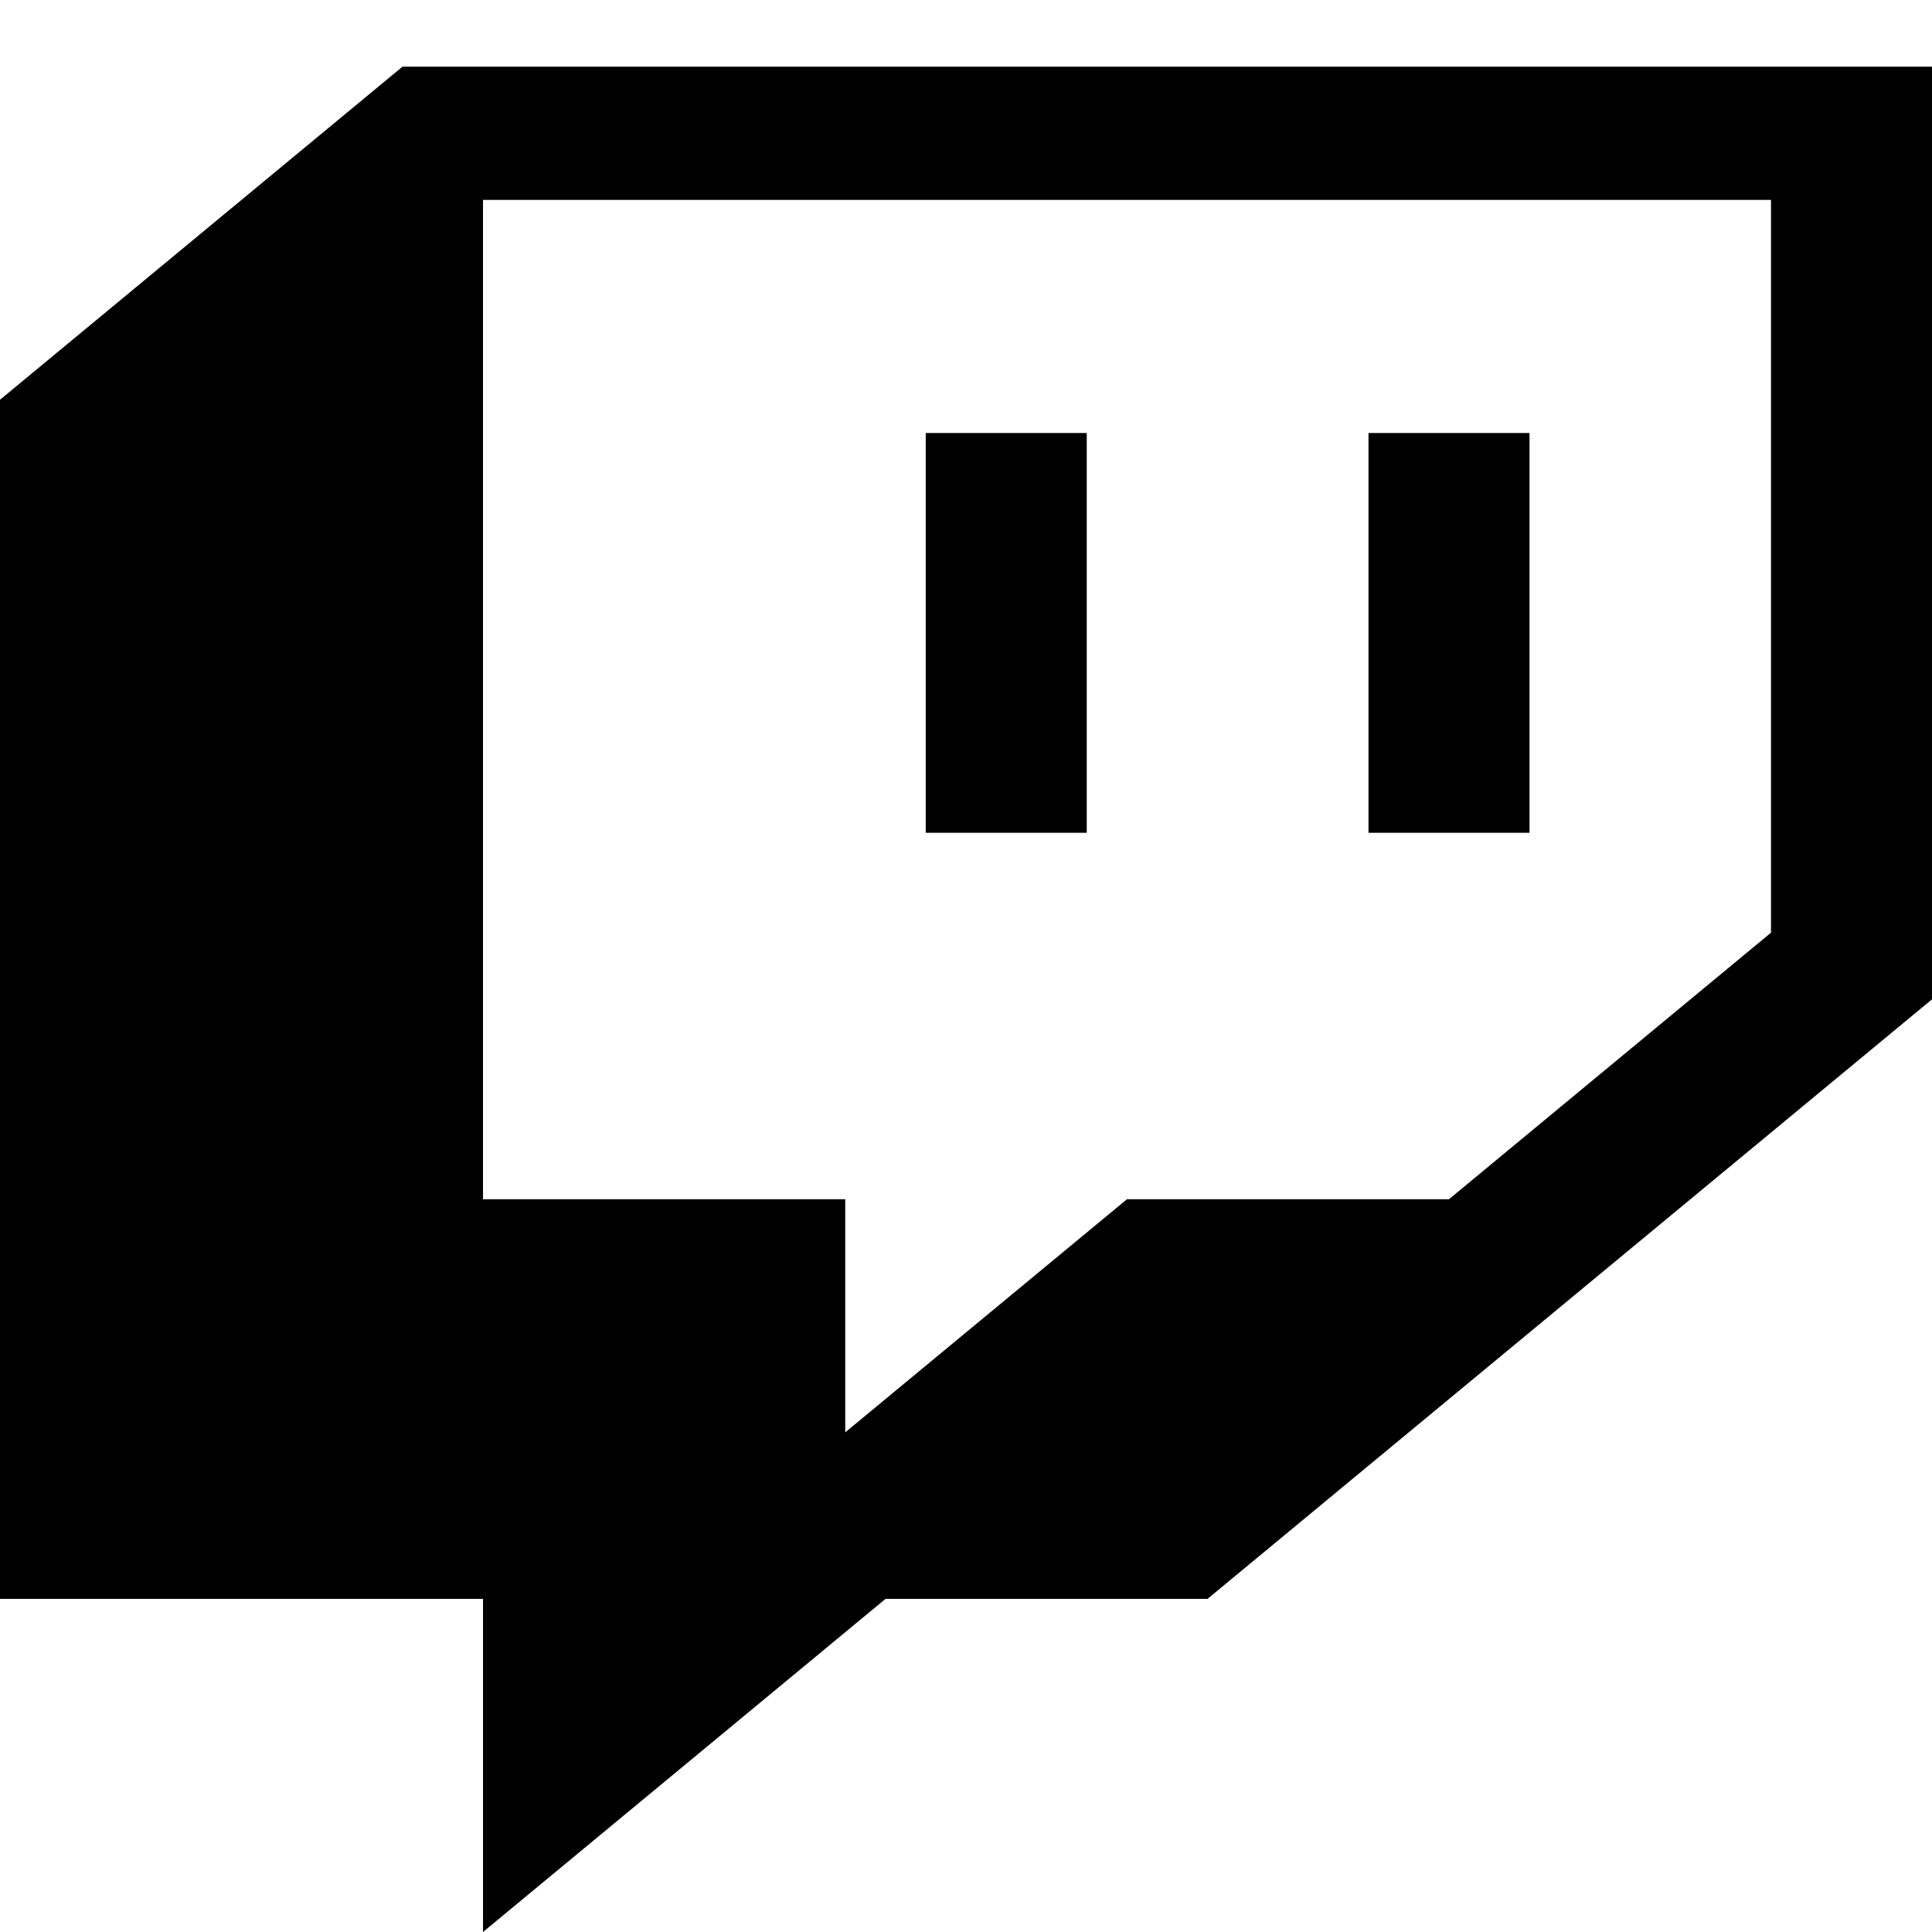 <svg width="24" height="24" viewBox="0 0 24 24" fill="none" xmlns="http://www.w3.org/2000/svg">
<g clip-path="url(#clip0_3_424)">
<path d="M5 0.828L0 4.966V19.862H6V24L11 19.862H15L24 12.414V0.828H5ZM22 11.586L18 14.897H14L10.5 17.793V14.897H6V2.483H22V11.586Z" fill="black"/>
<path d="M19 5.379H17V10.345H19V5.379Z" fill="black"/>
<path d="M13.5 5.379H11.5V10.345H13.5V5.379Z" fill="black"/>
</g>
<defs>
<clipPath id="clip0_3_424">
<rect width="24" height="24" fill="white"/>
</clipPath>
</defs>
</svg>
